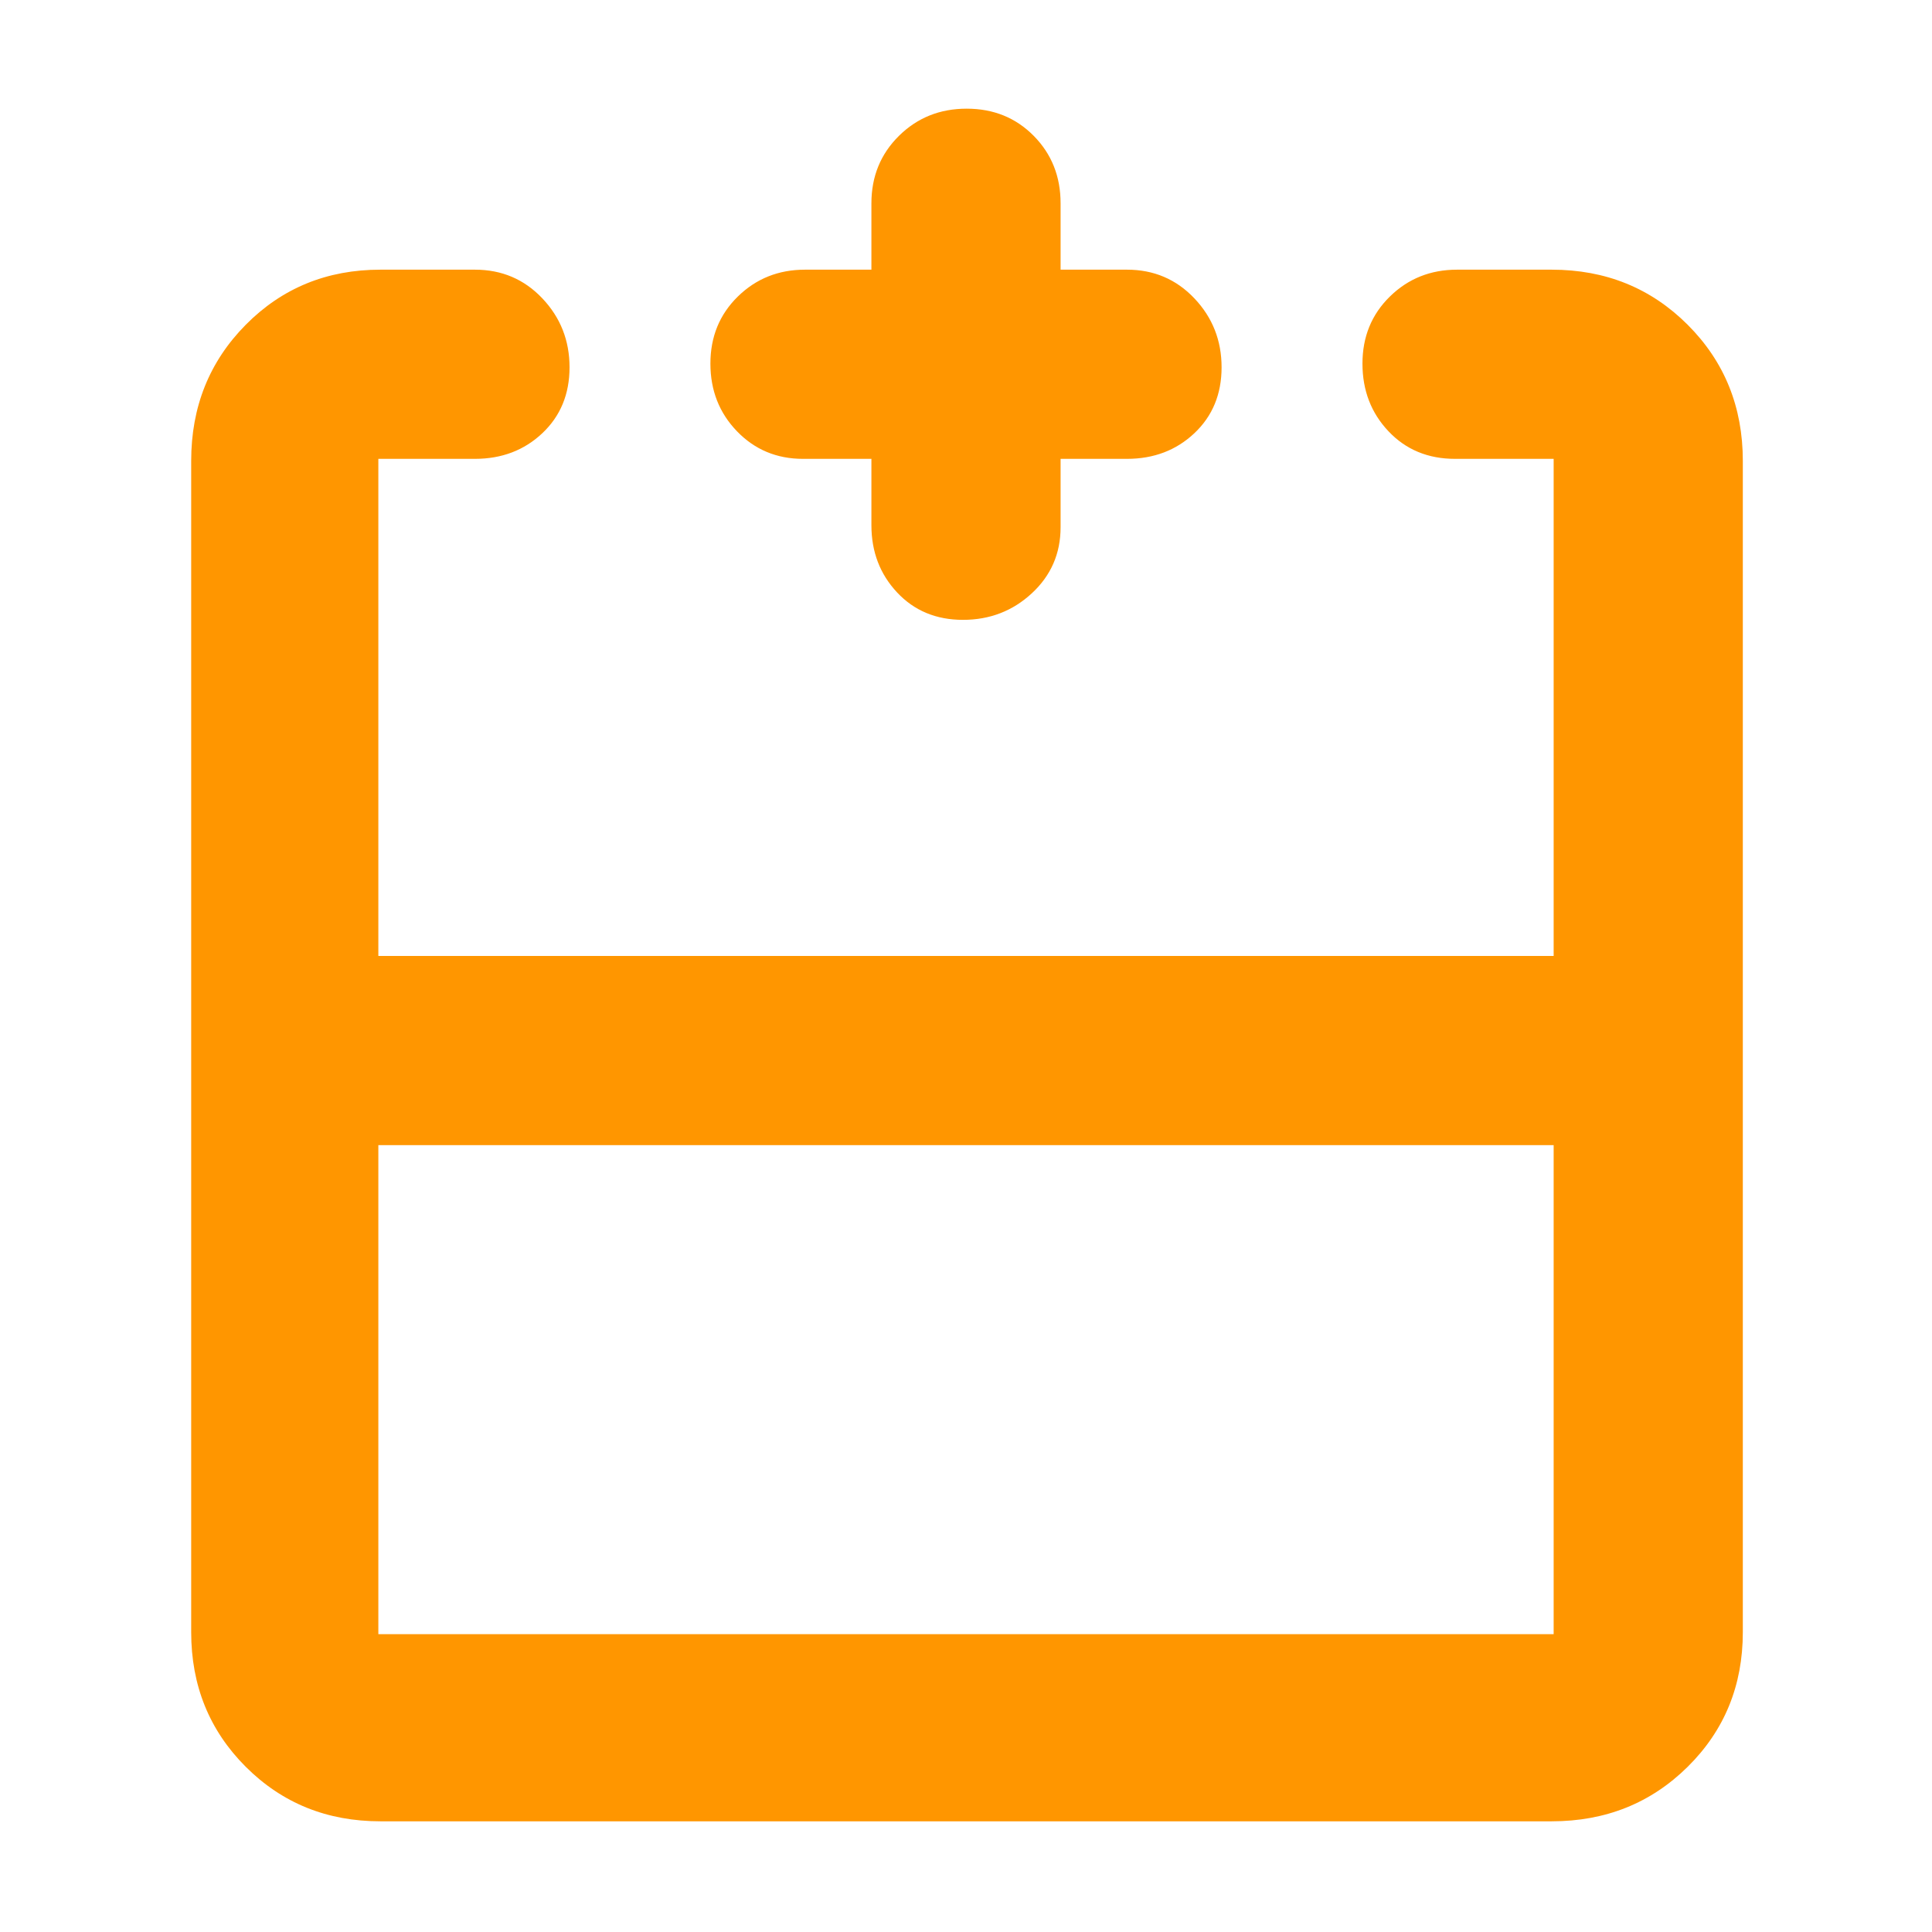 <svg xmlns="http://www.w3.org/2000/svg" height="48" viewBox="0 -960 960 960" width="48"><path fill="rgb(255, 150, 0)" d="M188-391v243h584v-243H188Zm1 336q-39.8 0-66.9-27.1Q95-109.2 95-149v-582q0-40.21 27.1-67.61Q149.2-826 189-826h47q19.98 0 33.49 14.26Q283-797.47 283-777.49t-13.51 32.74Q255.98-732 236-732h-48v247h584v-247h-49q-20.1 0-33.05-13.68Q677-759.35 677-779.33q0-19.99 13.63-33.33Q704.25-826 724-826h47q40.21 0 67.61 27.39Q866-771.21 866-731v582q0 39.8-27.39 66.9Q811.21-55 771-55H189Zm244-677h-34q-19.55 0-32.78-13.68Q353-759.35 353-779.33q0-19.99 13.63-33.33Q380.25-826 400-826h33v-33q0-19.97 13.68-33.49Q460.35-906 480.33-906q19.99 0 33.33 13.51Q527-878.97 527-859v33h33q19.97 0 33.49 14.26Q607-797.47 607-777.49t-13.51 32.74Q579.97-732 560-732h-33v34q0 19.55-14.26 32.78Q498.47-652 478.49-652t-32.74-13.63Q433-679.25 433-699v-33Zm47 247Zm0 94v-94 94Zm0 0Z"/></svg>